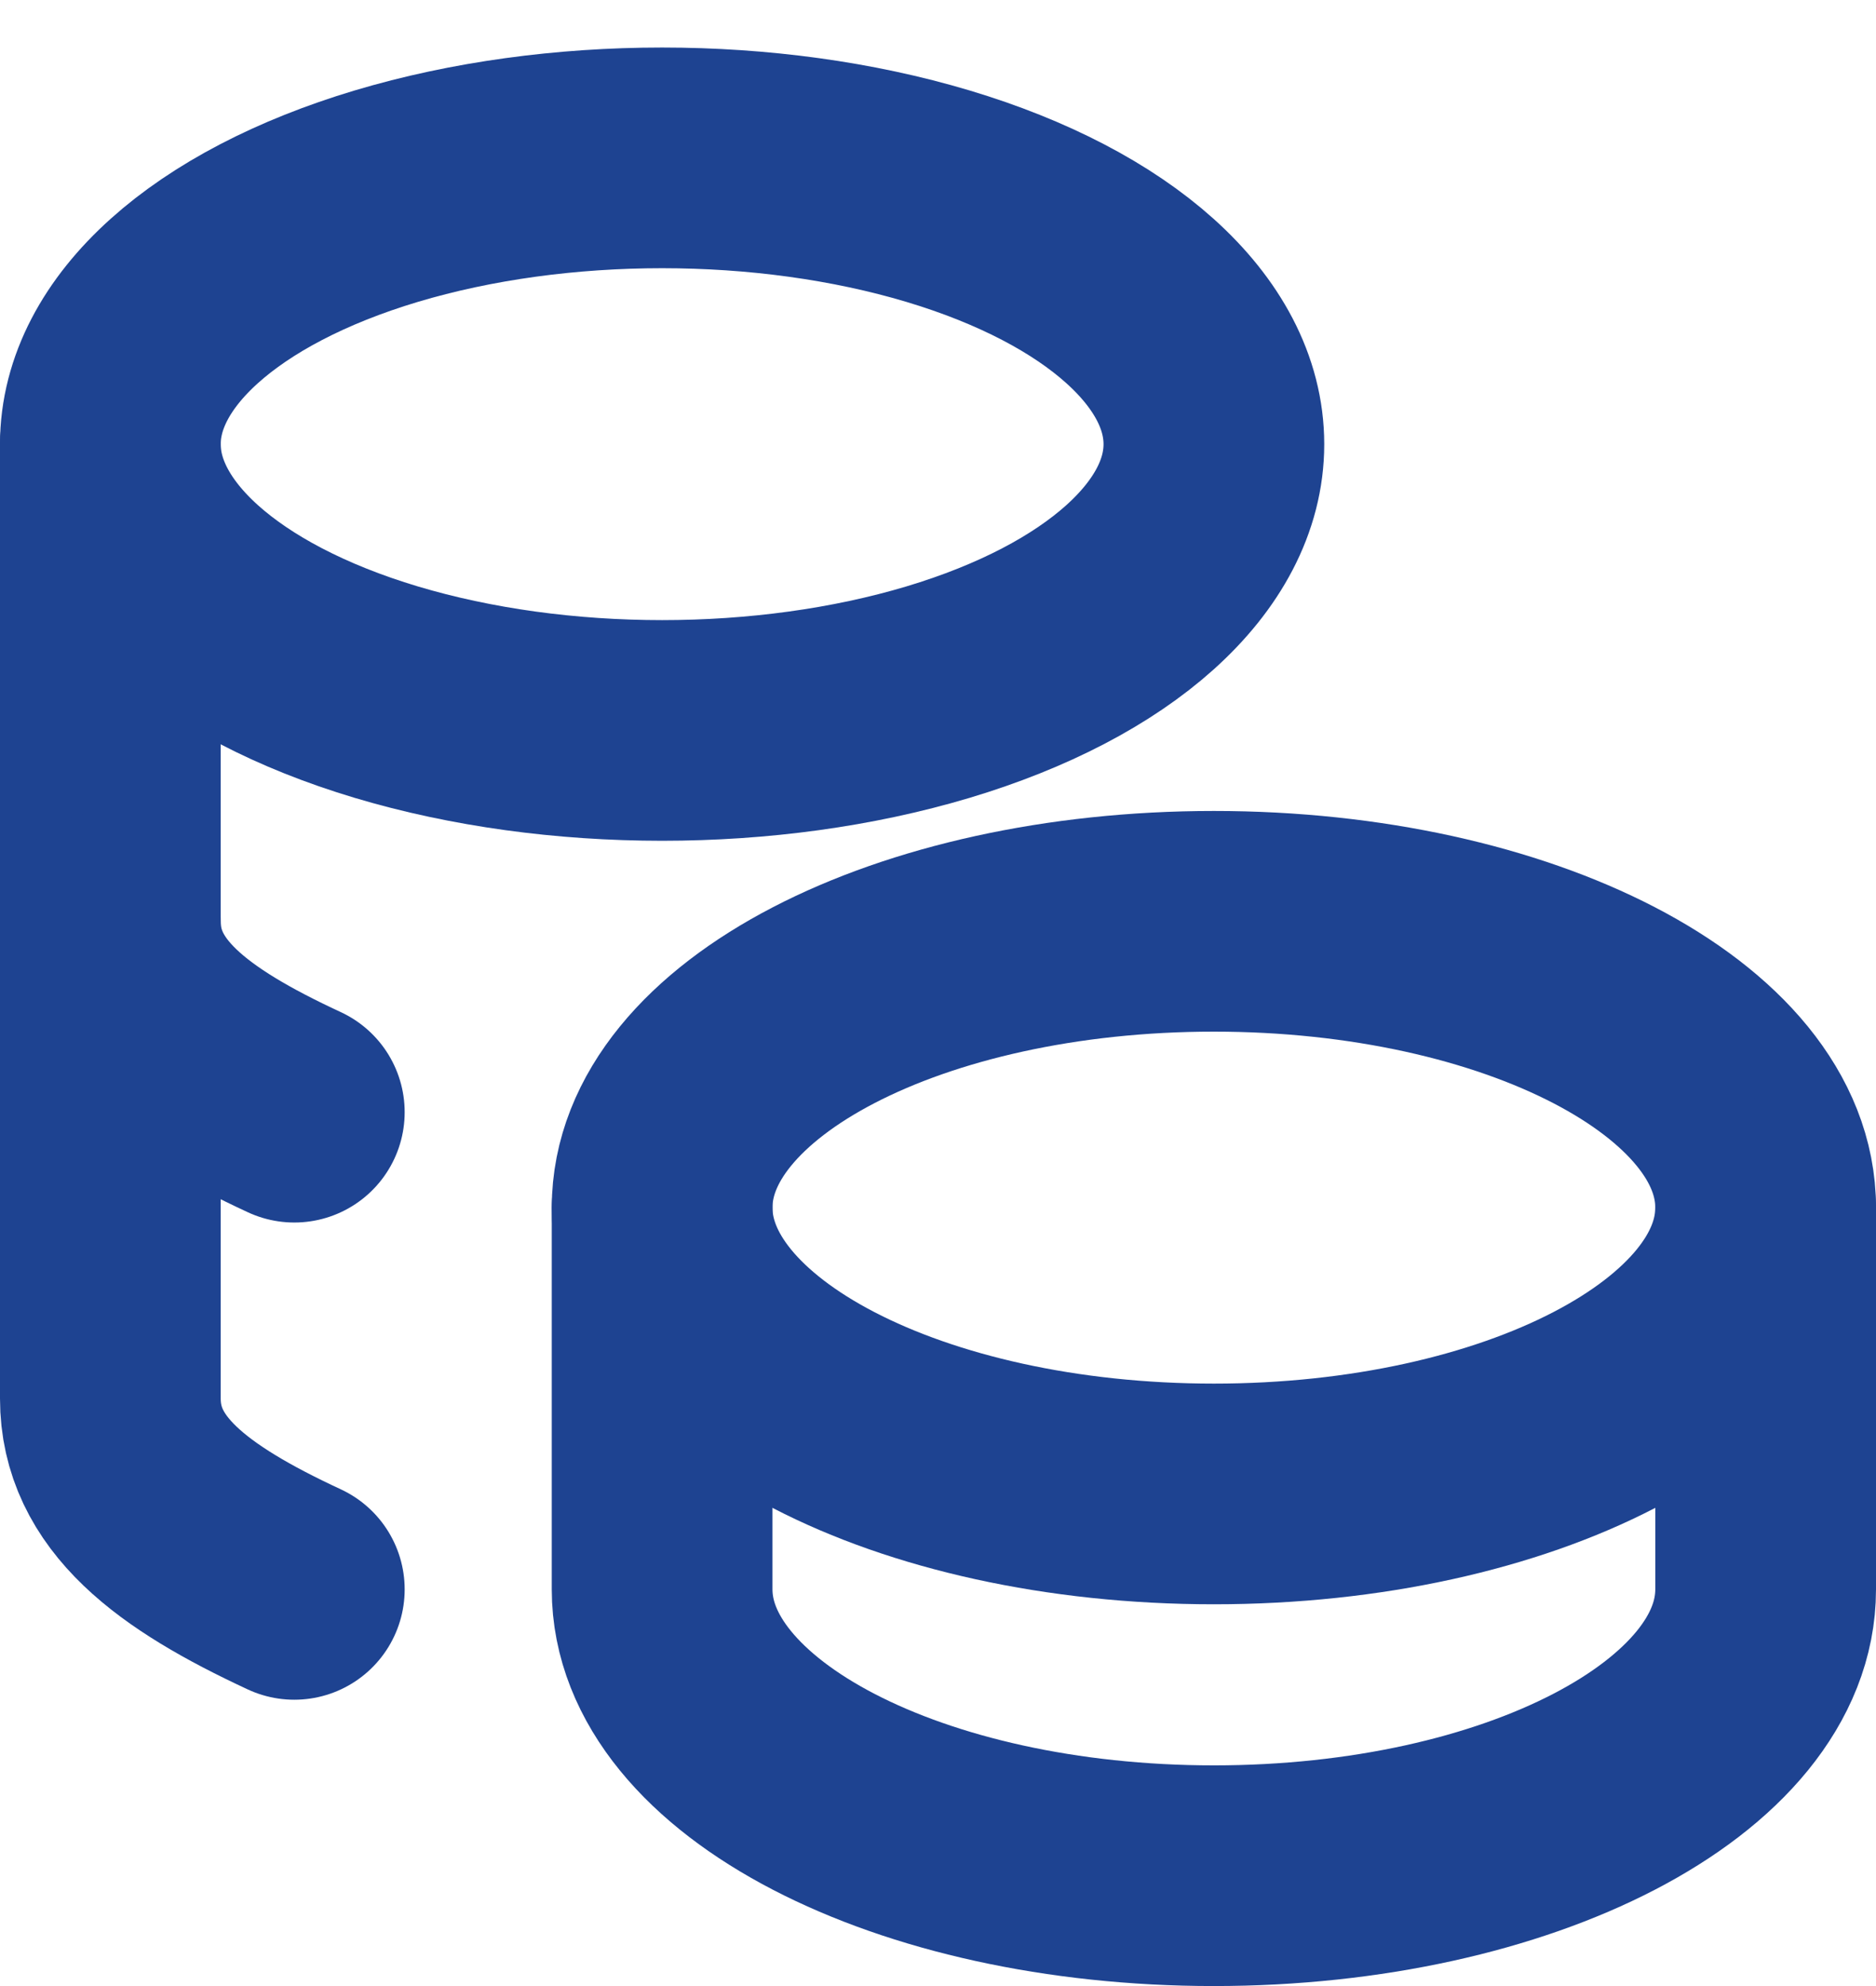 <svg width="17" height="18" viewBox="0 0 17 18" fill="none" xmlns="http://www.w3.org/2000/svg">
<path d="M6 10.945C6 12.379 8.238 13.54 11 13.54C13.762 13.54 16 12.379 16 10.945C16 9.512 13.762 8.35 11 8.35C8.238 8.35 6 9.512 6 10.945Z" stroke="#1E4391" stroke-width="2" stroke-linecap="round" stroke-linejoin="round"/>
<path d="M6 10.945V14.405C6 15.837 8.238 17 11 17C13.762 17 16 15.837 16 14.405V10.945" stroke="#1E4391" stroke-width="2" stroke-linecap="round" stroke-linejoin="round"/>
<path d="M1 4.026C1 4.953 1.953 5.809 3.5 6.273C5.047 6.736 6.953 6.736 8.5 6.273C10.047 5.809 11 4.953 11 4.026C11 3.098 10.047 2.242 8.5 1.778C6.953 1.315 5.047 1.315 3.5 1.778C1.953 2.242 1 3.098 1 4.026Z" stroke="#1E4391" stroke-width="2" stroke-linecap="round" stroke-linejoin="round"/>
<path d="M1 4.026V12.675C1 13.443 1.643 13.929 2.667 14.405" stroke="#1E4391" stroke-width="2" stroke-linecap="round" stroke-linejoin="round"/>
<path d="M1 8.35C1 9.118 1.643 9.605 2.667 10.08" stroke="#1E4391" stroke-width="2" stroke-linecap="round" stroke-linejoin="round"/>
</svg>

